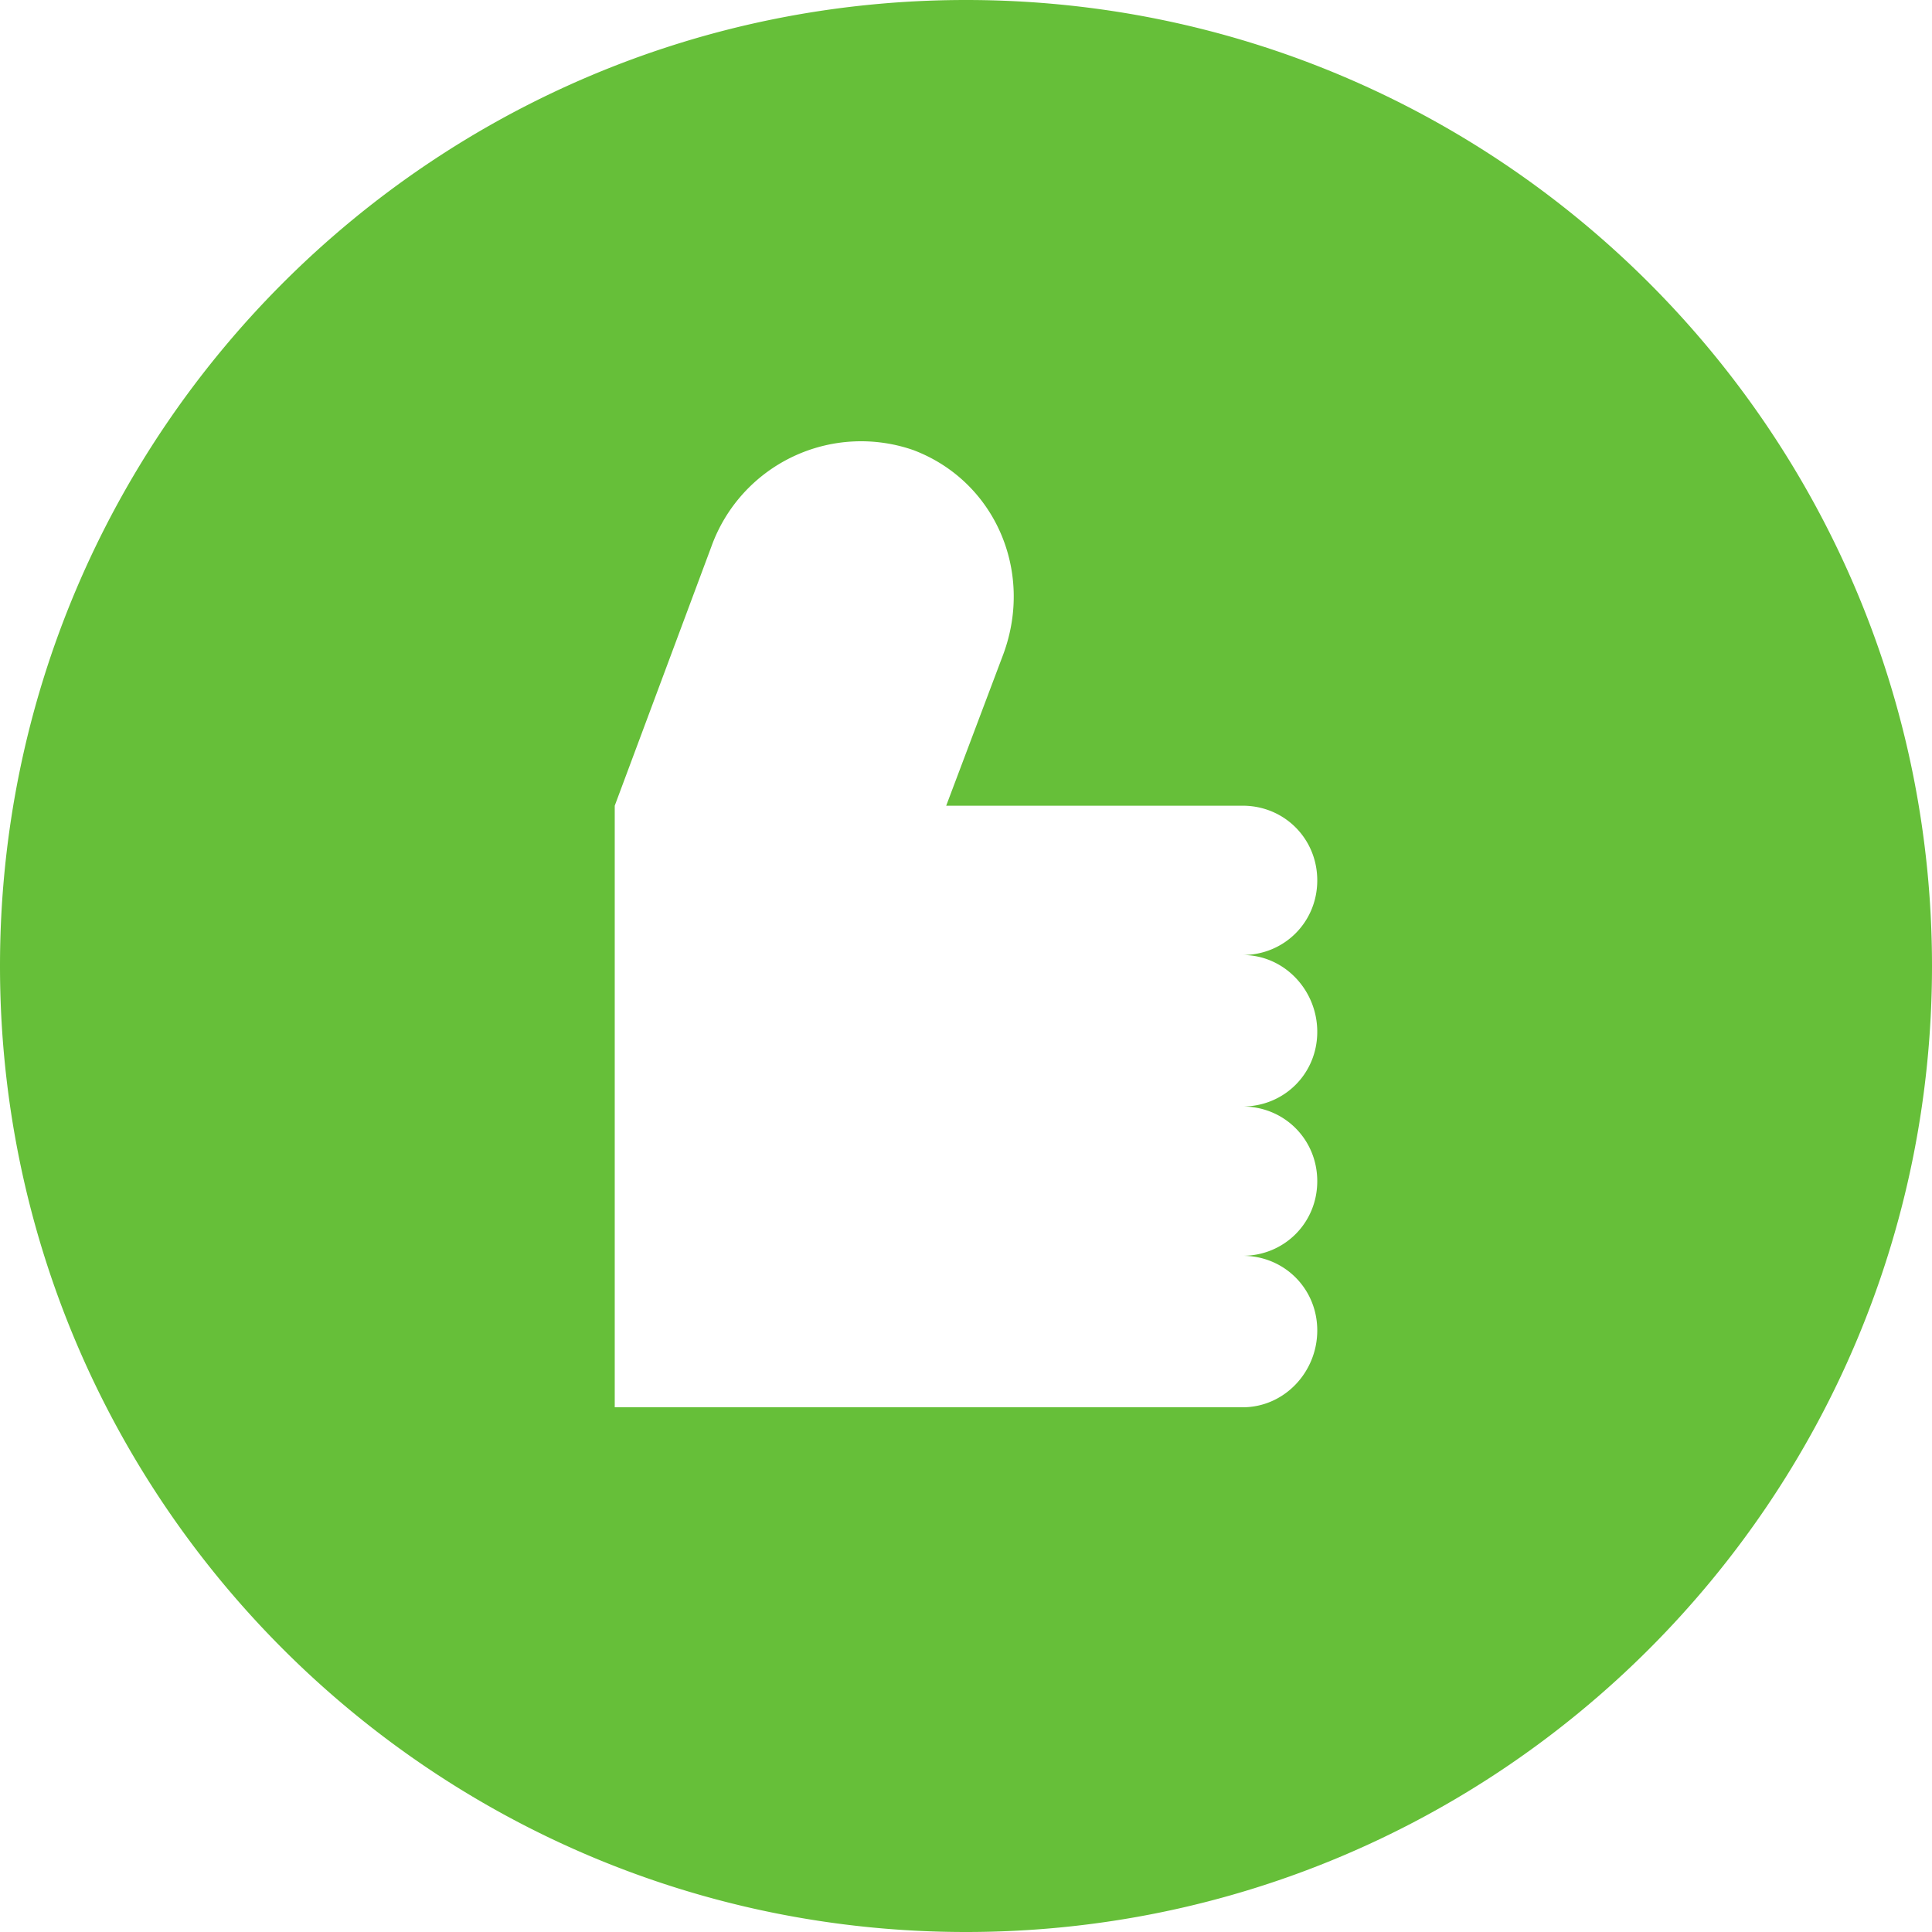 <svg xmlns="http://www.w3.org/2000/svg" stroke-width="0" viewBox="0 0 32 32"><path fill="#66bf39" d="M16 0c8.836 0 16 7.164 16 16s-7.164 16-16 16S0 24.836 0 16 7.164 0 16 0zm5.818 17.09c0-.69-.545-1.272-1.236-1.272.69 0 1.236-.545 1.236-1.236s-.545-1.237-1.236-1.237h-4.91l.946-2.509c.51-1.381-.145-2.872-1.49-3.381a2.635 2.635 0 0 0-3.346 1.6l-1.6 4.29v9.964H20.582c.69 0 1.236-.582 1.236-1.273 0-.69-.545-1.236-1.236-1.236.69 0 1.236-.545 1.236-1.236s-.545-1.237-1.236-1.237c.69 0 1.236-.545 1.236-1.236z"/></svg>